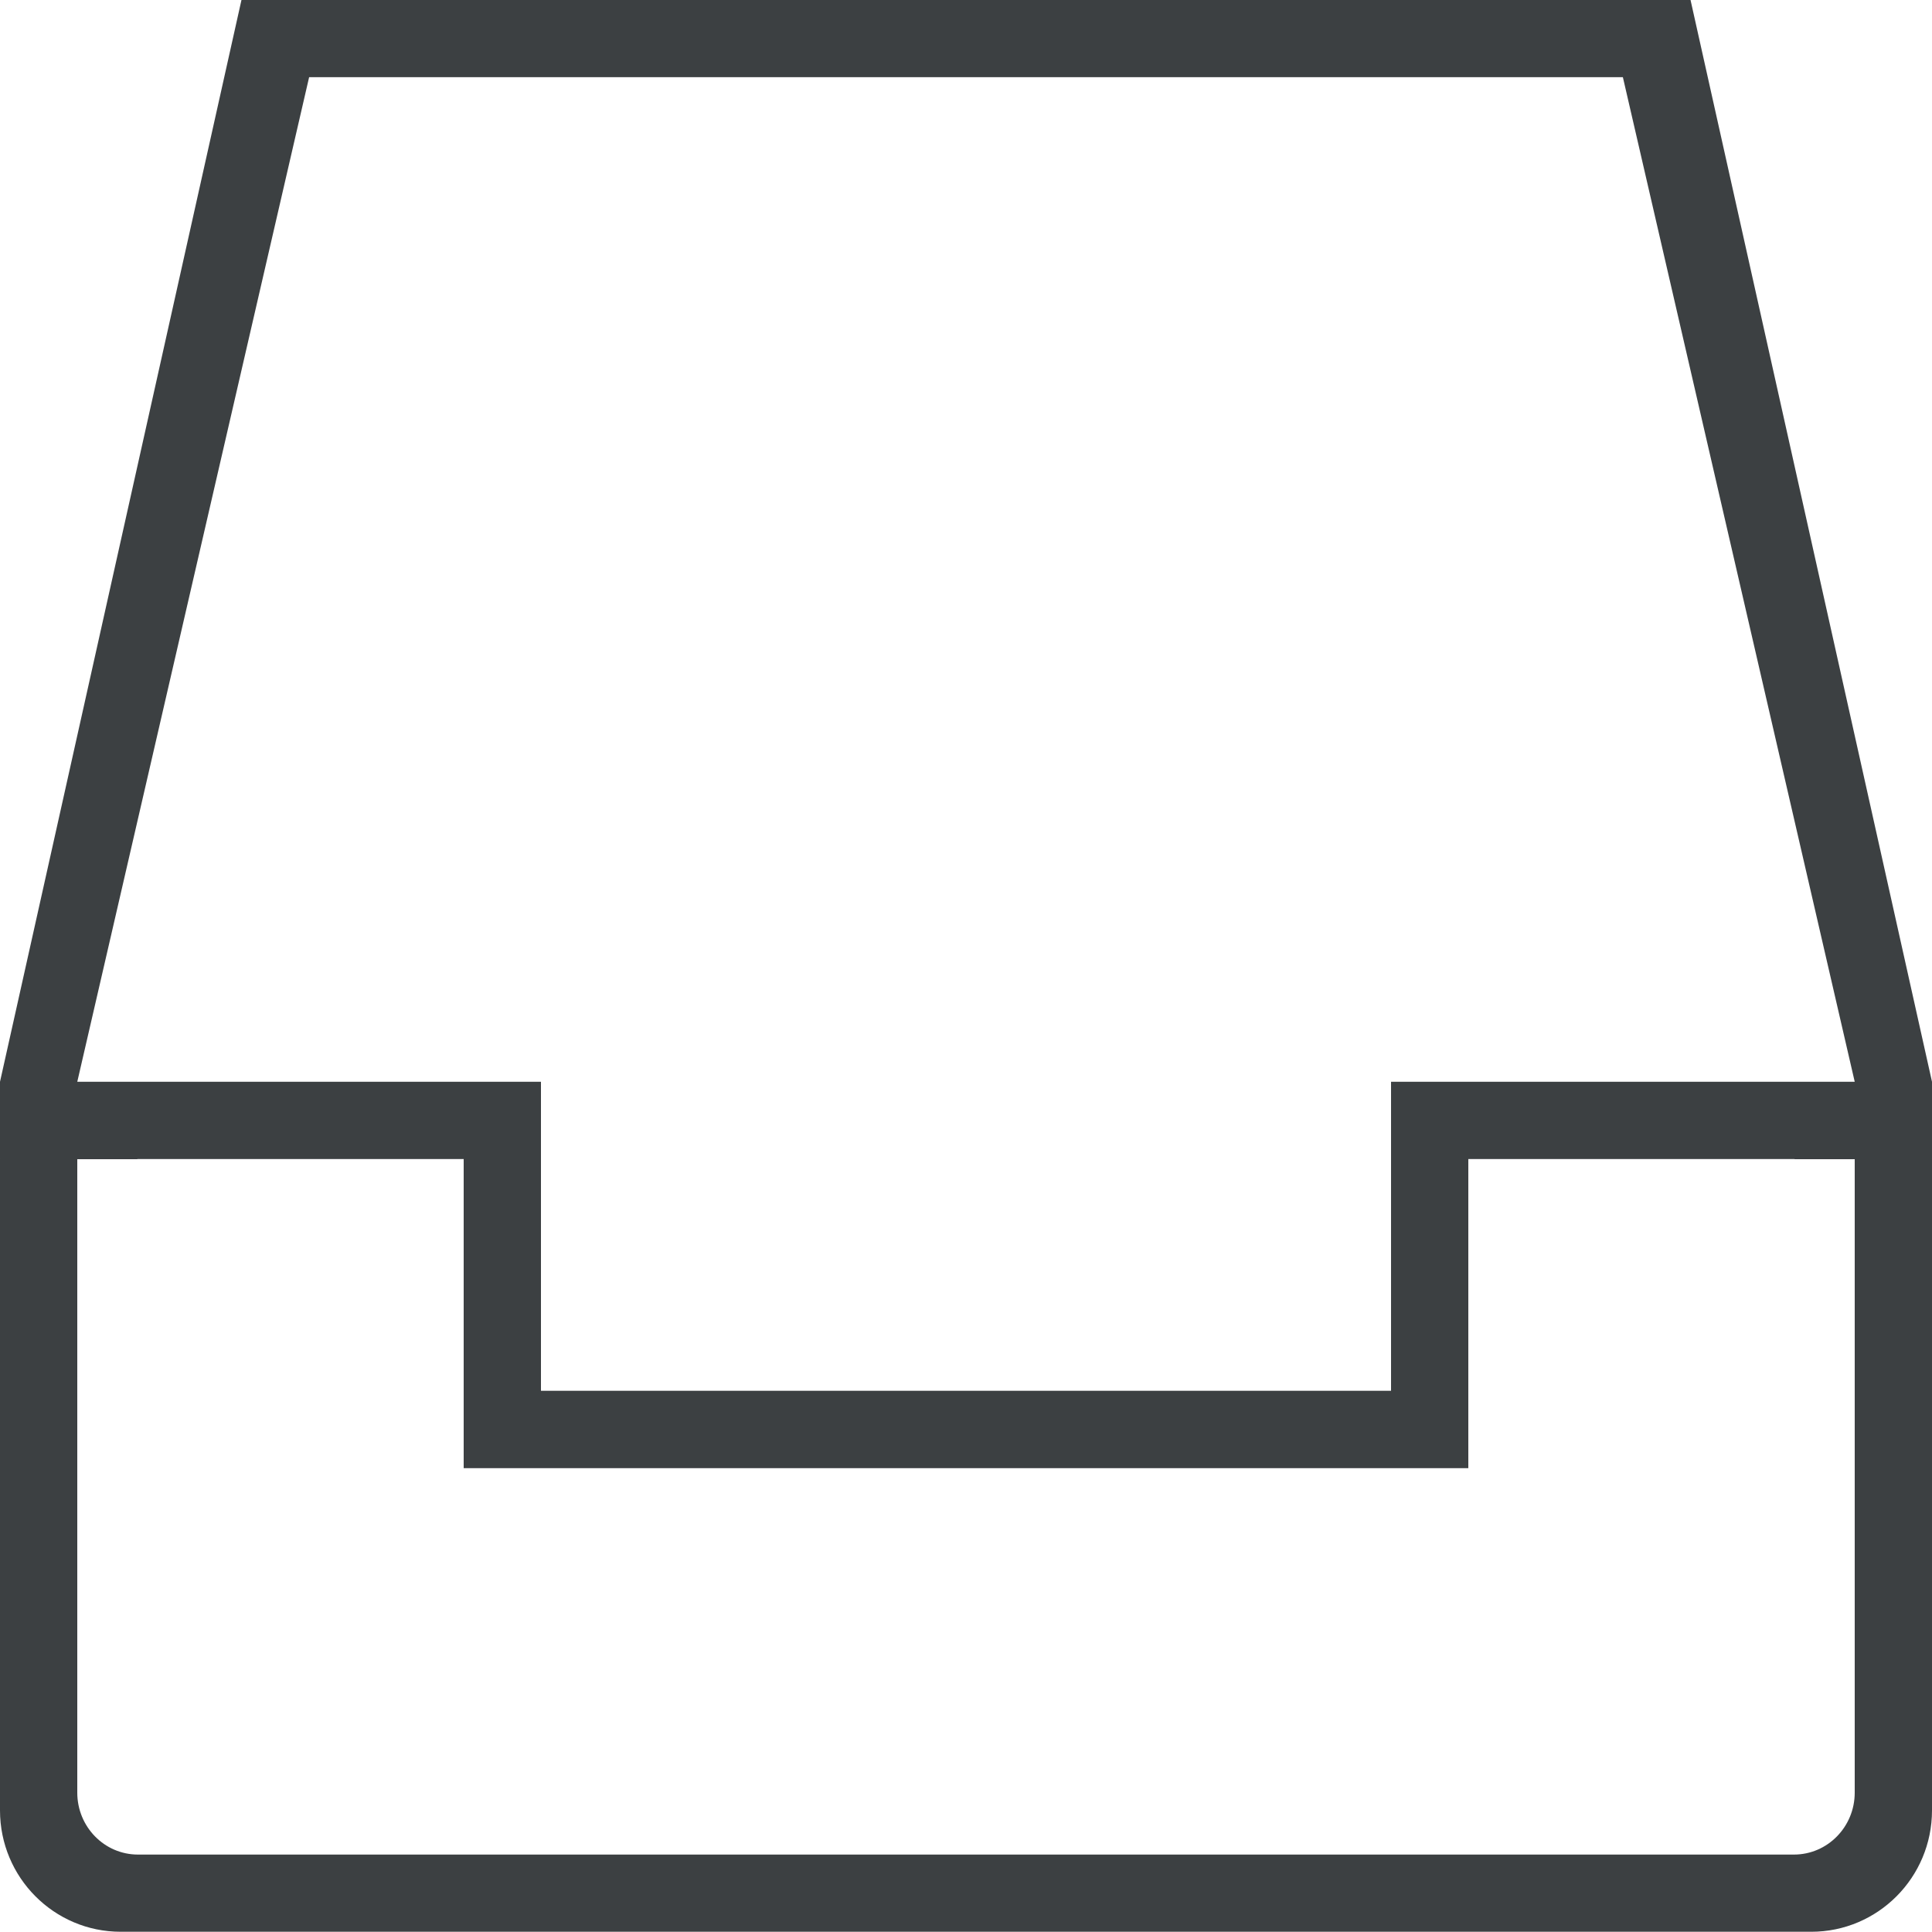 <svg xmlns="http://www.w3.org/2000/svg" xmlns:xlink="http://www.w3.org/1999/xlink" preserveAspectRatio="xMidYMid" width="25" height="25" viewBox="0 0 25 25">
  <defs>
    <style>
      .cls-1 {
        fill: #3c4042;
        fill-rule: evenodd;
      }
    </style>
  </defs>
  <path d="M25.000,15.000 L25.000,23.426 C25.000,24.294 24.300,24.997 23.437,24.997 L1.562,24.997 C0.699,24.997 -0.000,24.294 -0.000,23.426 L-0.000,15.000 L0.001,14.998 L-0.000,14.998 L-0.000,13.998 L6.000,13.998 L6.000,13.998 L7.000,13.998 L7.000,17.997 L18.000,17.997 L18.000,13.998 L19.000,13.998 L19.000,13.998 L23.437,13.998 C23.439,13.998 23.441,13.998 23.443,13.998 L25.000,13.998 L25.000,14.998 L24.999,14.998 C24.999,14.998 25.000,15.000 25.000,15.000 ZM24.000,15.000 L23.225,15.000 C23.223,14.999 23.221,14.998 23.218,14.998 L19.000,14.998 L19.000,18.998 L6.000,18.998 L6.000,14.998 L1.781,14.998 C1.779,14.998 1.777,14.999 1.774,15.000 L1.000,15.000 L1.000,15.796 C1.000,15.796 1.000,15.797 1.000,15.797 L1.000,23.197 C1.000,23.639 1.351,23.998 1.785,23.998 L23.214,23.998 C23.648,23.998 24.000,23.639 24.000,23.197 L24.000,16.999 L24.000,16.999 L24.000,15.000 ZM21.000,0.999 L4.000,0.999 L1.000,13.998 L-0.000,13.998 L3.125,-0.002 L21.875,-0.002 L25.000,13.998 L24.000,13.998 L21.000,0.999 Z" class="cls-1"/>
</svg>
